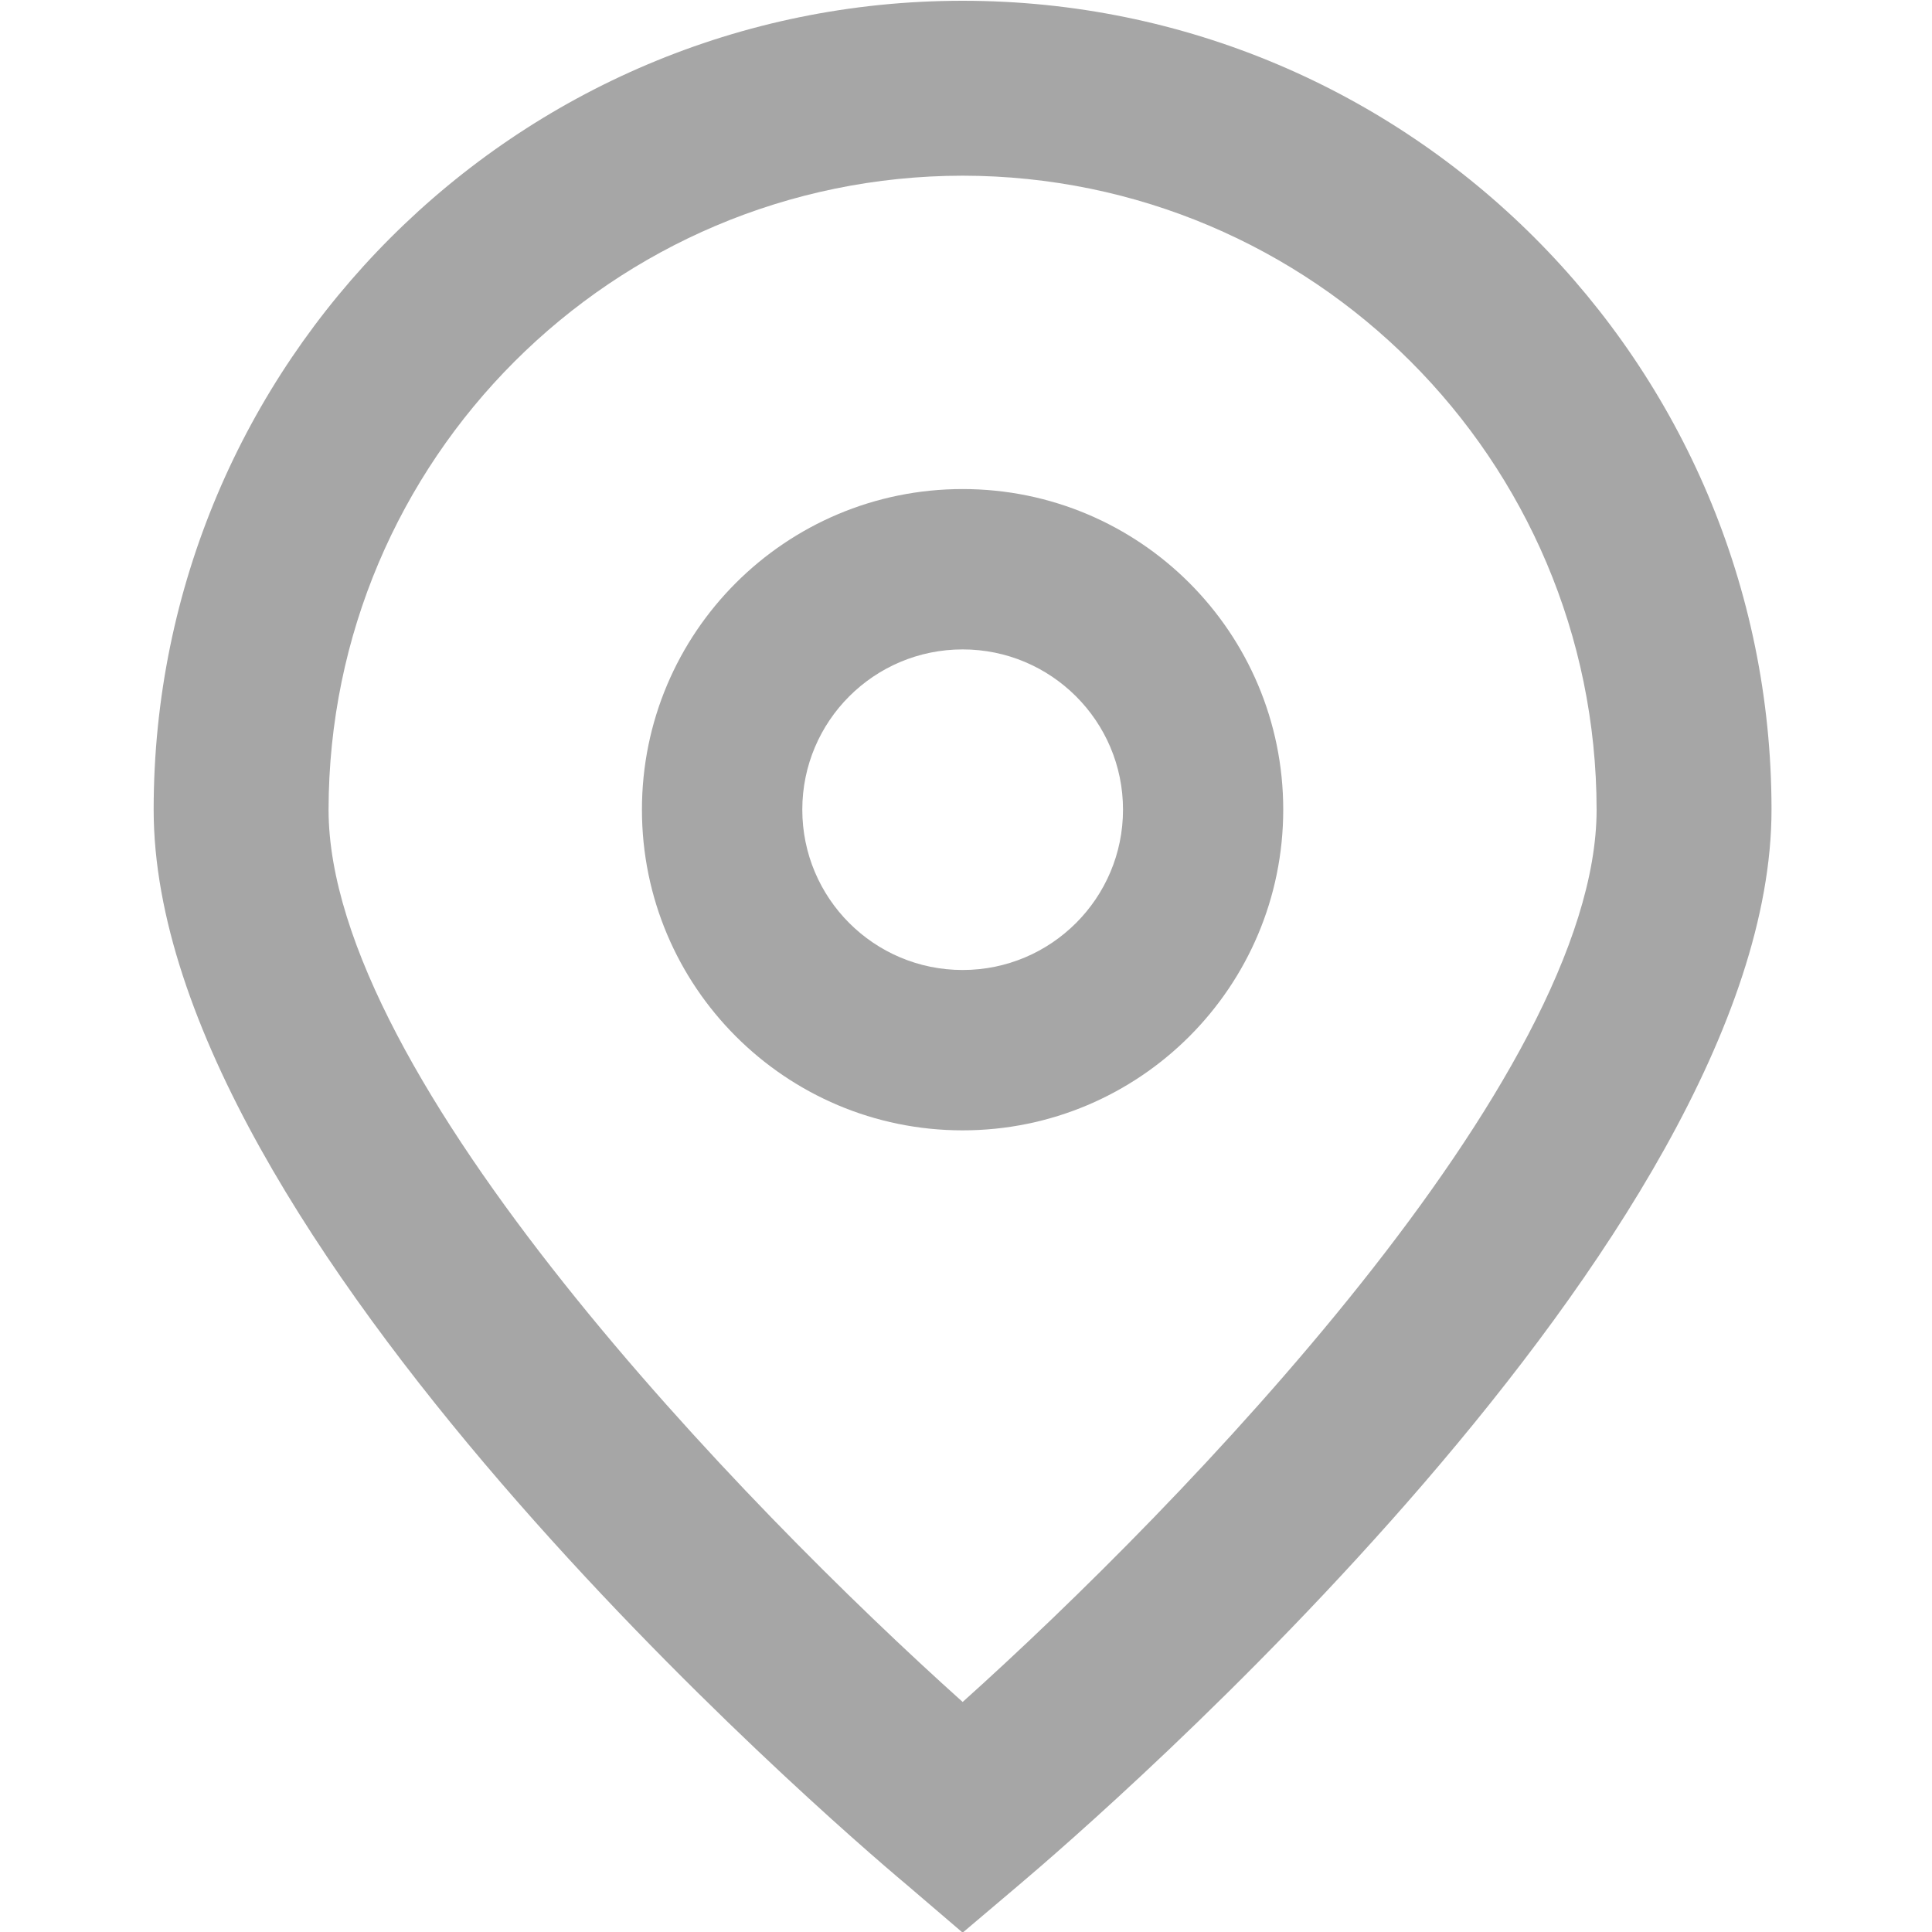<svg width="15" height="15" viewBox="0 0 15 15" fill="none" xmlns="http://www.w3.org/2000/svg">
<g clip-path="url(#clip0_255_937)">
<path d="M7.474 15.005L7.038 14.632C6.437 14.129 1.193 9.599 1.193 6.286C1.193 2.818 4.005 0.006 7.474 0.006C10.942 0.006 13.754 2.818 13.754 6.286C13.754 9.599 8.51 14.129 7.912 14.634L7.474 15.005ZM7.474 1.364C4.756 1.367 2.554 3.569 2.551 6.286C2.551 8.368 5.778 11.693 7.474 13.214C9.17 11.692 12.396 8.365 12.396 6.286C12.393 3.569 10.191 1.367 7.474 1.364Z" fill="#A6A6A6"/>
<path d="M7.474 8.776C6.099 8.776 4.984 7.661 4.984 6.286C4.984 4.911 6.099 3.797 7.474 3.797C8.849 3.797 9.963 4.911 9.963 6.286C9.963 7.661 8.849 8.776 7.474 8.776ZM7.474 5.042C6.786 5.042 6.229 5.599 6.229 6.286C6.229 6.974 6.786 7.531 7.474 7.531C8.161 7.531 8.719 6.974 8.719 6.286C8.719 5.599 8.161 5.042 7.474 5.042Z" fill="#A6A6A6"/>
</g>
<defs>
<clipPath id="clip0_255_937">
<rect width="15" height="15" fill="white"/>
</clipPath>
</defs>
</svg>
